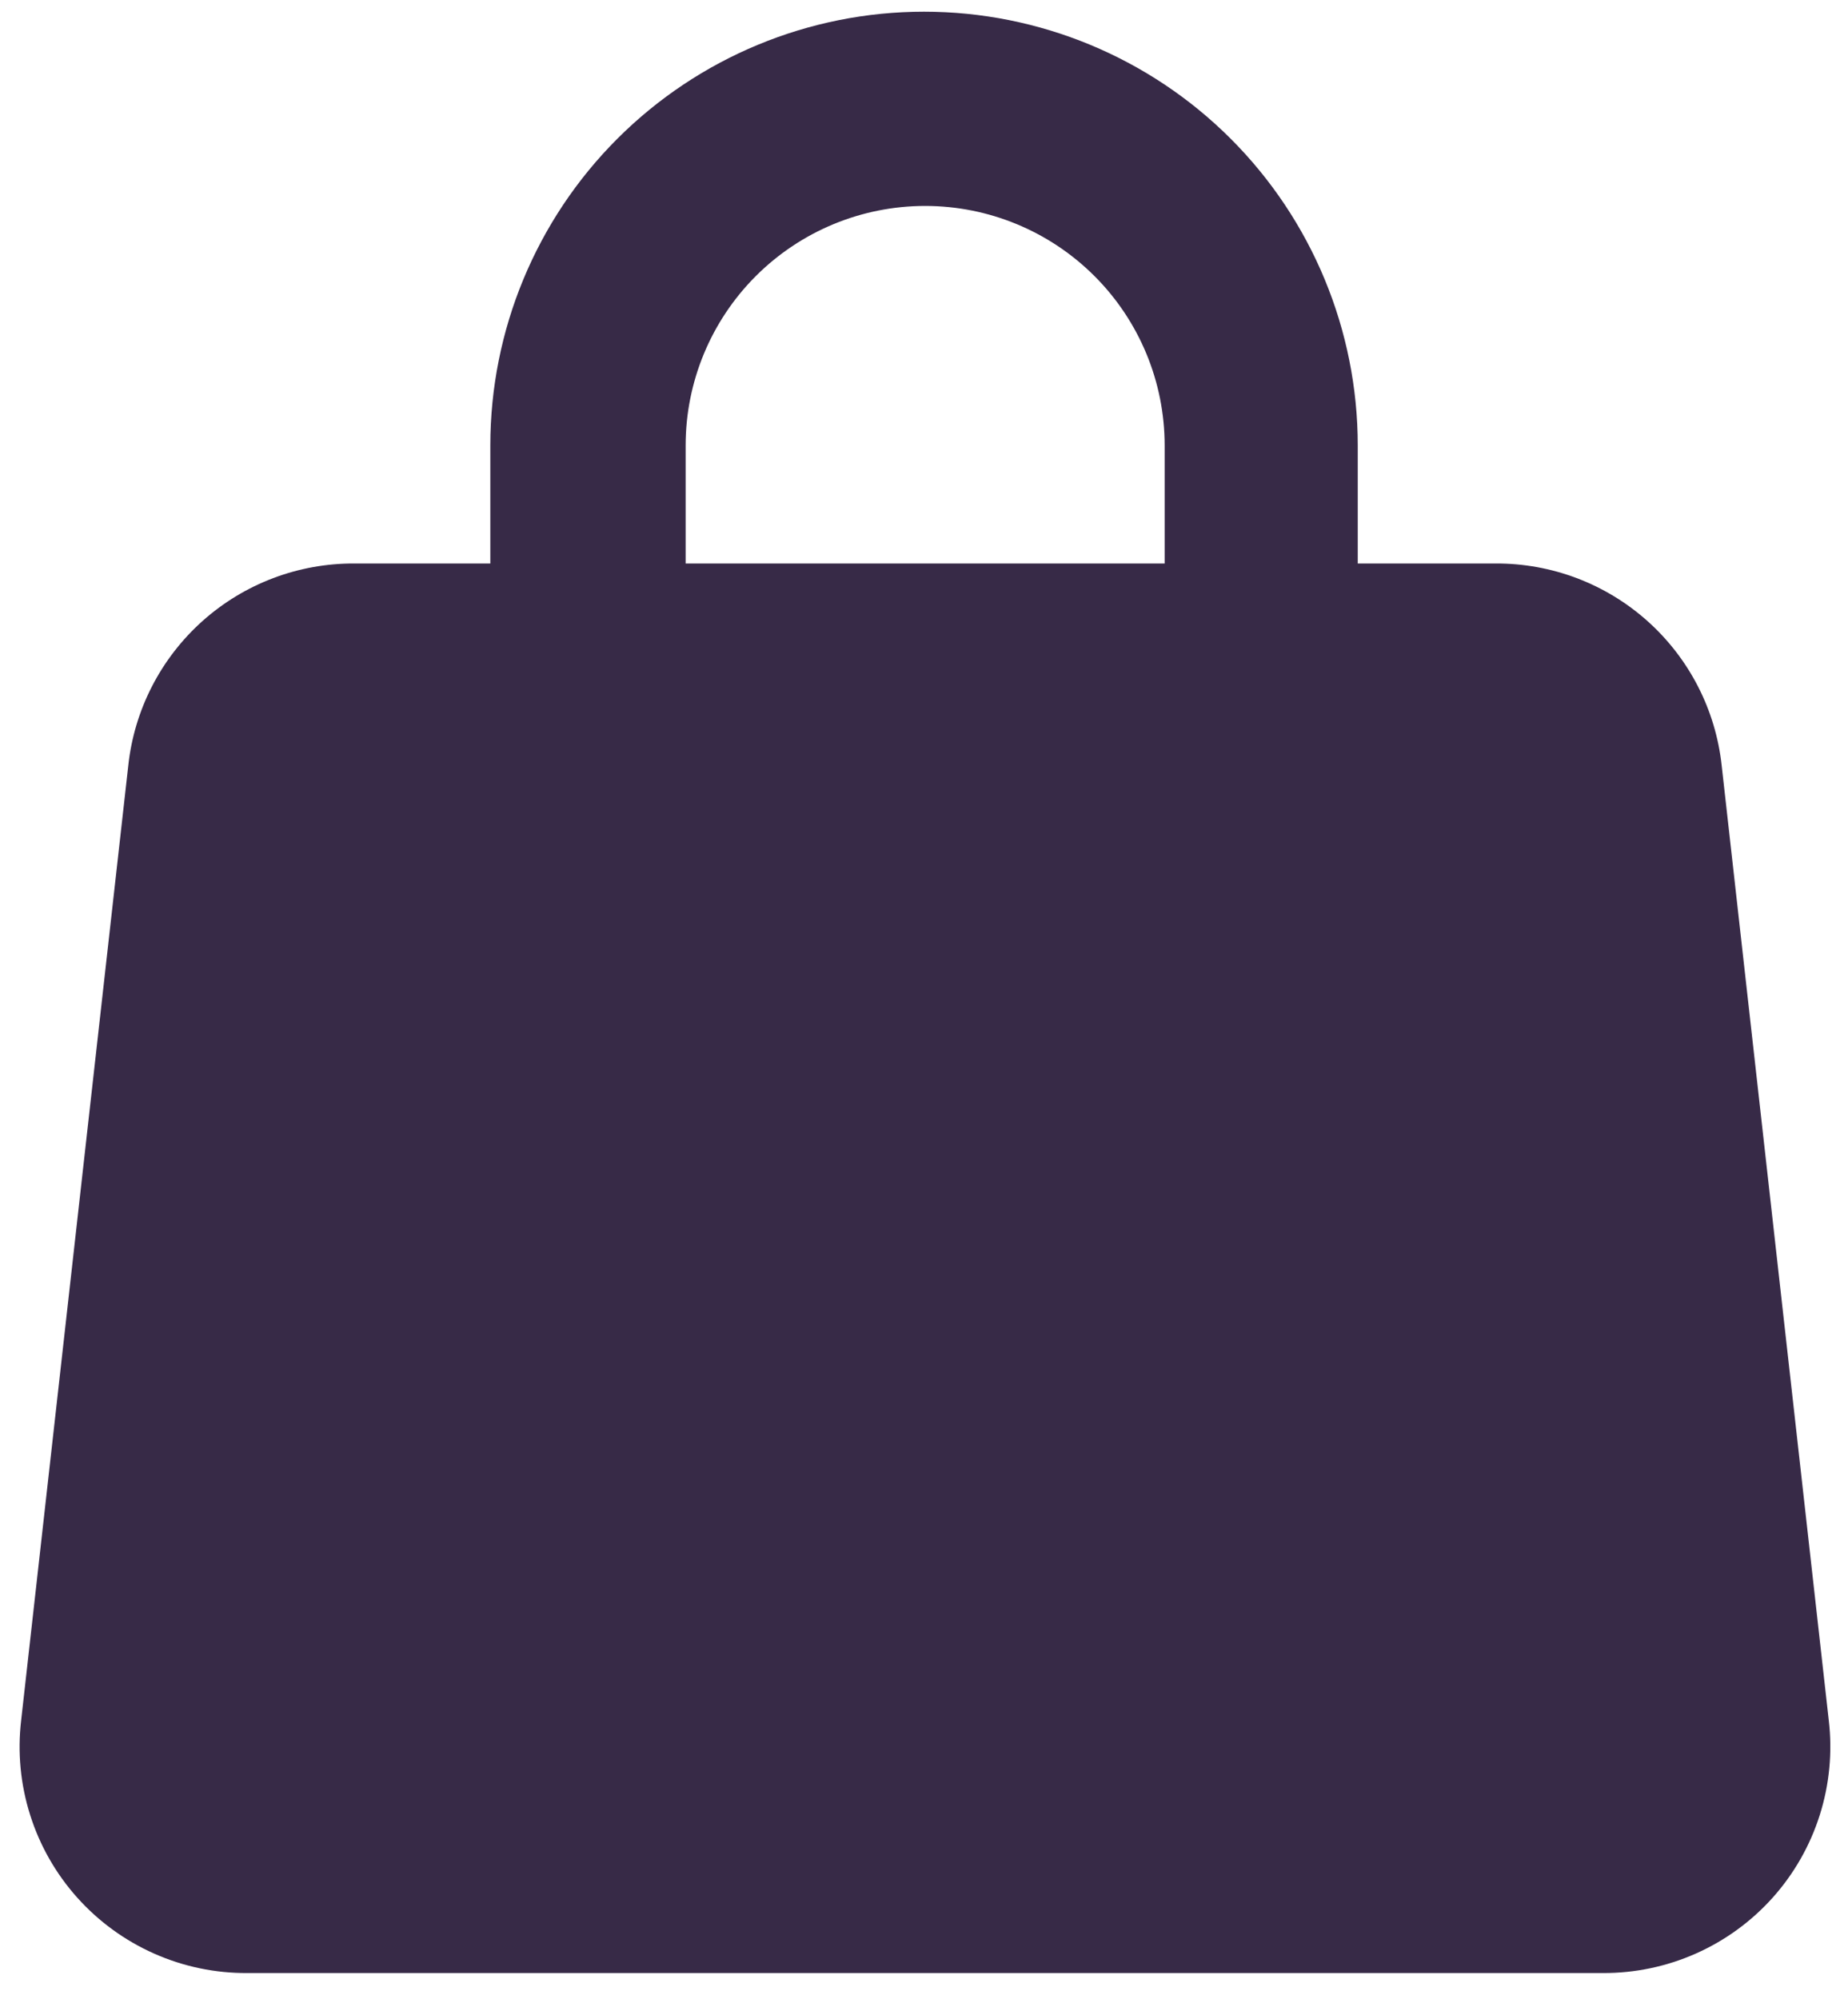 <svg width="49" height="53" viewBox="0 0 49 53" fill="none" xmlns="http://www.w3.org/2000/svg">
<path d="M48.49 45.61L45.651 20.3C45.492 18.822 44.791 17.456 43.682 16.465C42.574 15.475 41.137 14.931 39.651 14.94H36.001V11.81C36.001 8.76 34.789 5.835 32.632 3.678C30.476 1.522 27.55 0.31 24.5 0.31C21.451 0.31 18.526 1.522 16.369 3.678C14.212 5.835 13.001 8.76 13.001 11.81V14.94H9.401C7.914 14.931 6.478 15.475 5.369 16.465C4.261 17.456 3.559 18.822 3.401 20.3L0.561 45.61C0.461 46.455 0.543 47.311 0.8 48.122C1.056 48.932 1.482 49.679 2.05 50.313C2.617 50.946 3.313 51.452 4.09 51.796C4.868 52.141 5.71 52.316 6.561 52.31H42.501C43.35 52.314 44.191 52.138 44.967 51.793C45.744 51.448 46.438 50.943 47.005 50.309C47.571 49.676 47.996 48.929 48.252 48.119C48.508 47.309 48.59 46.454 48.49 45.61ZM18.18 11.81C18.18 10.126 18.85 8.511 20.04 7.32C21.231 6.129 22.846 5.46 24.53 5.46C26.215 5.46 27.83 6.129 29.021 7.32C30.212 8.511 30.881 10.126 30.881 11.81V14.94H18.18V11.81Z" fill="url(#paint0_linear_10_606)"/>
<defs>
<linearGradient id="paint0_linear_10_606" x1="0.531" y1="26.31" x2="48.531" y2="26.31" gradientUnits="userSpaceOnUse">
<stop stop-color="#372A47"/>
<stop offset="0.98" stop-color="#372A47"/>
</linearGradient>
</defs>
</svg>
